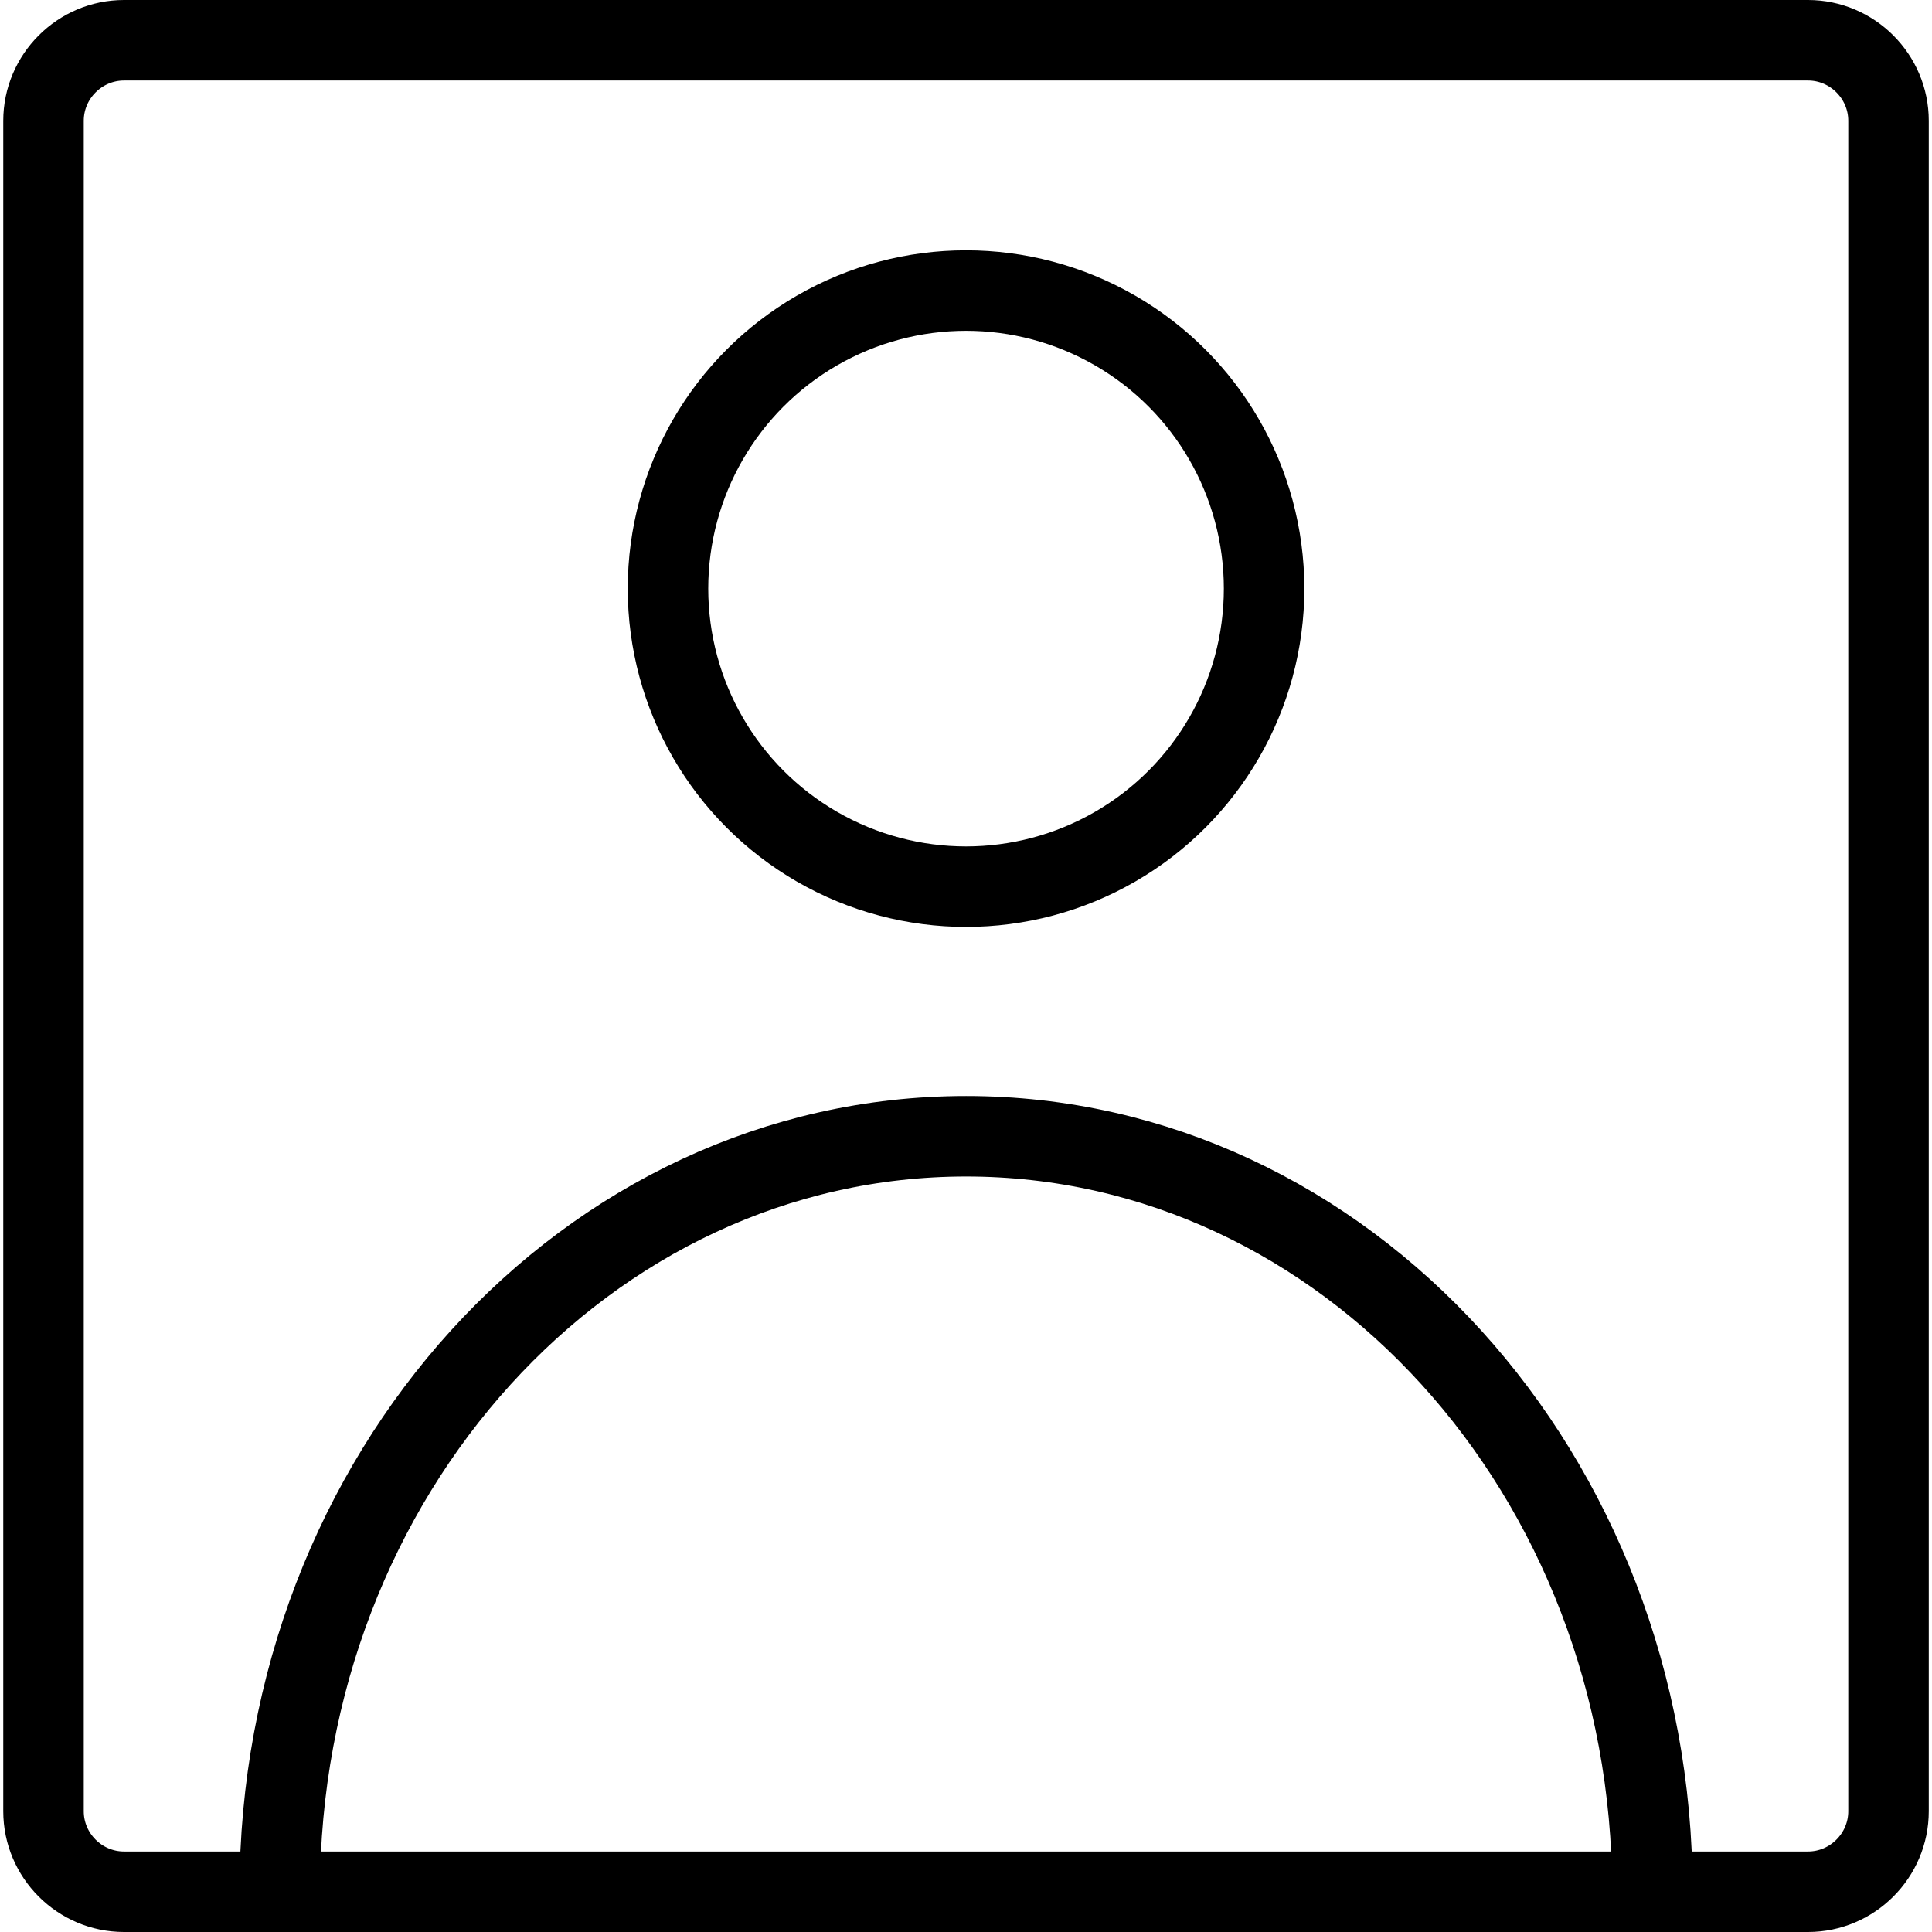 <?xml version="1.0" encoding="utf-8"?>
<!-- Generator: Adobe Illustrator 16.0.0, SVG Export Plug-In . SVG Version: 6.00 Build 0)  -->
<!DOCTYPE svg PUBLIC "-//W3C//DTD SVG 1.1//EN" "http://www.w3.org/Graphics/SVG/1.1/DTD/svg11.dtd">
<svg version="1.1" id="Layer_1" xmlns="http://www.w3.org/2000/svg" xmlns:xlink="http://www.w3.org/1999/xlink" x="0px" y="0px"
	 width="48px" height="48px" viewBox="0 0 48 48" enable-background="new 0 0 48 48" xml:space="preserve">
<g>
	<g>
		<path fill="none" stroke="#000000" stroke-width="2" stroke-miterlimit="10" d="M46.92,45c0,1.1-0.9,2-2,2H3.081c-1.1,0-2-0.9-2-2
			V3c0-1.1,0.9-2,2-2H44.92c1.1,0,2,0.9,2,2V45z"/>
	</g>
	<circle fill="none" stroke="#000000" stroke-width="2" stroke-miterlimit="10" cx="24.001" cy="14.624" r="7.405"/>
	<path fill="none" stroke="#000000" stroke-width="2" stroke-linecap="round" stroke-miterlimit="10" d="M6.95,47
		c0-10.365,7.632-18.77,17.053-18.77c9.418,0,17.05,8.404,17.05,18.77"/>
</g>
</svg>
